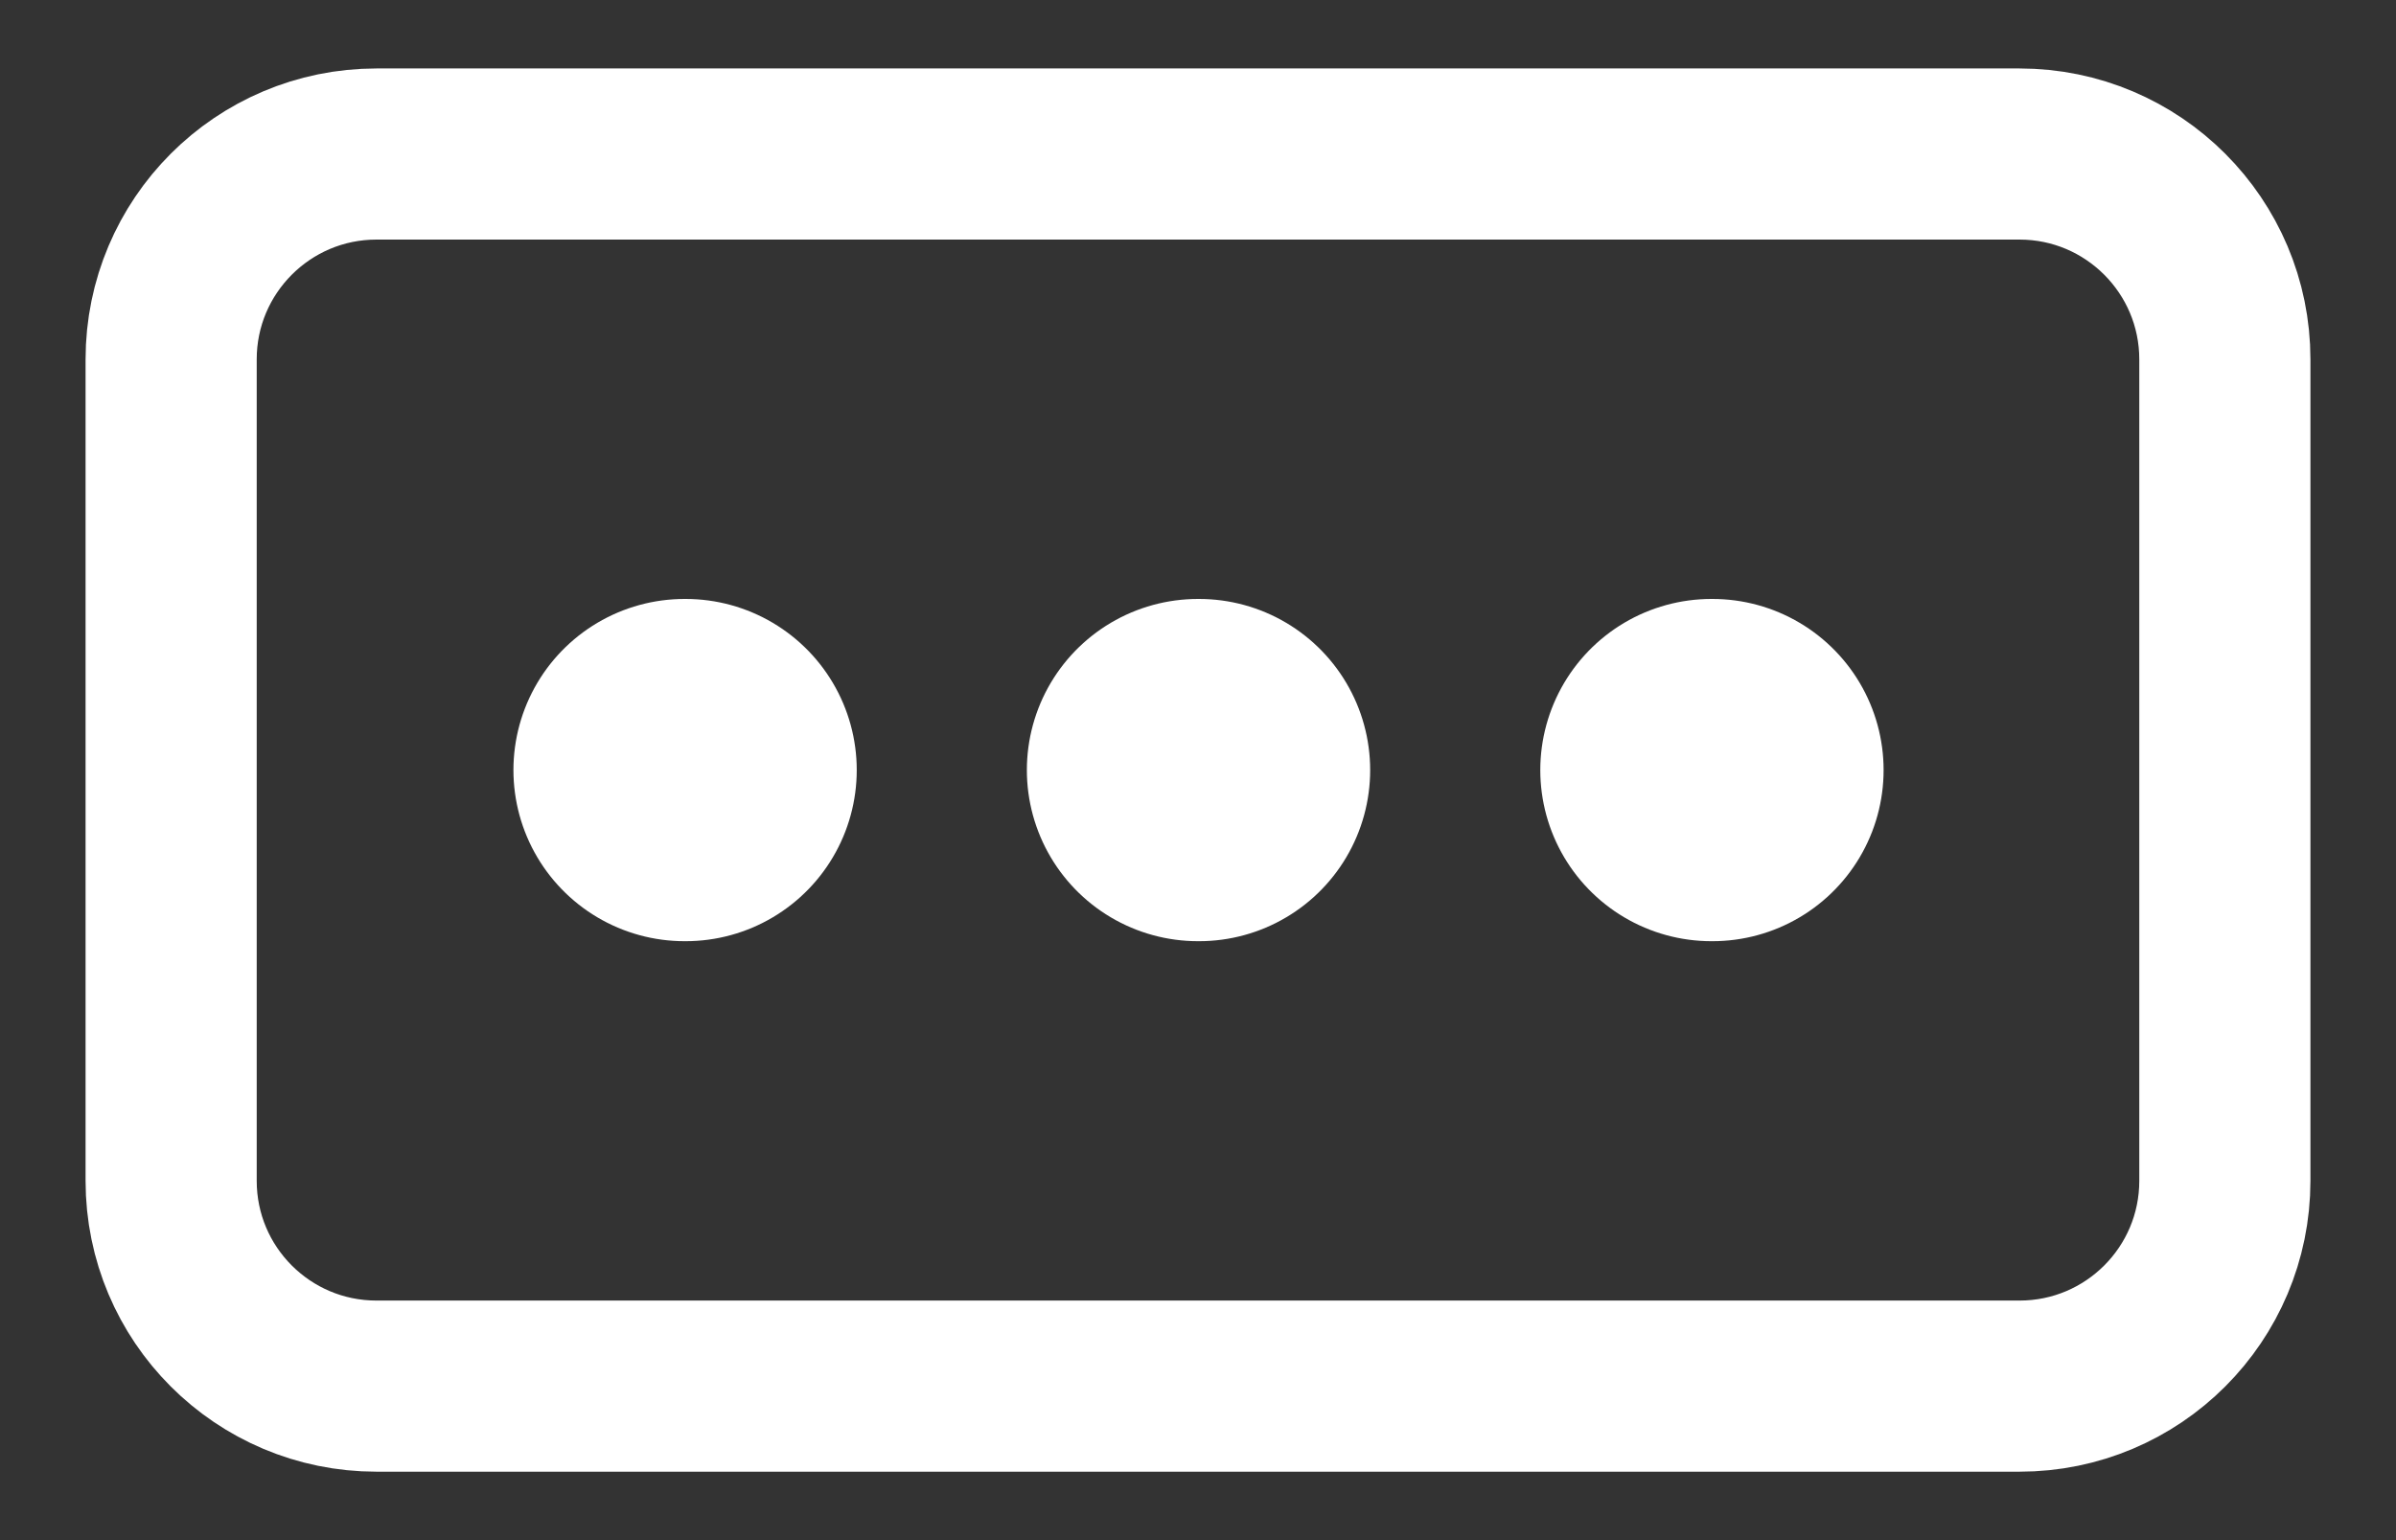 <svg width="14" height="9" viewBox="0 0 14 9" fill="none" xmlns="http://www.w3.org/2000/svg">
<rect x="0" y="0" width="14" height="9" fill="#333333" stroke="none"/>
<path d="M11.8 0.9H2.2C1.537 0.9 1 1.438 1 2.1V6.9C1 7.563 1.537 8.1 2.2 8.1H11.8C12.463 8.1 13 7.563 13 6.9V2.1C13 1.438 12.463 0.9 11.8 0.9Z" stroke="white" stroke-linecap="round" stroke-linejoin="round"/>
<path d="M7 4.5H7.006M10 4.5H10.006M4 4.5H4.006" stroke="white" stroke-width="2" stroke-linecap="round" stroke-linejoin="round"/>
</svg>
